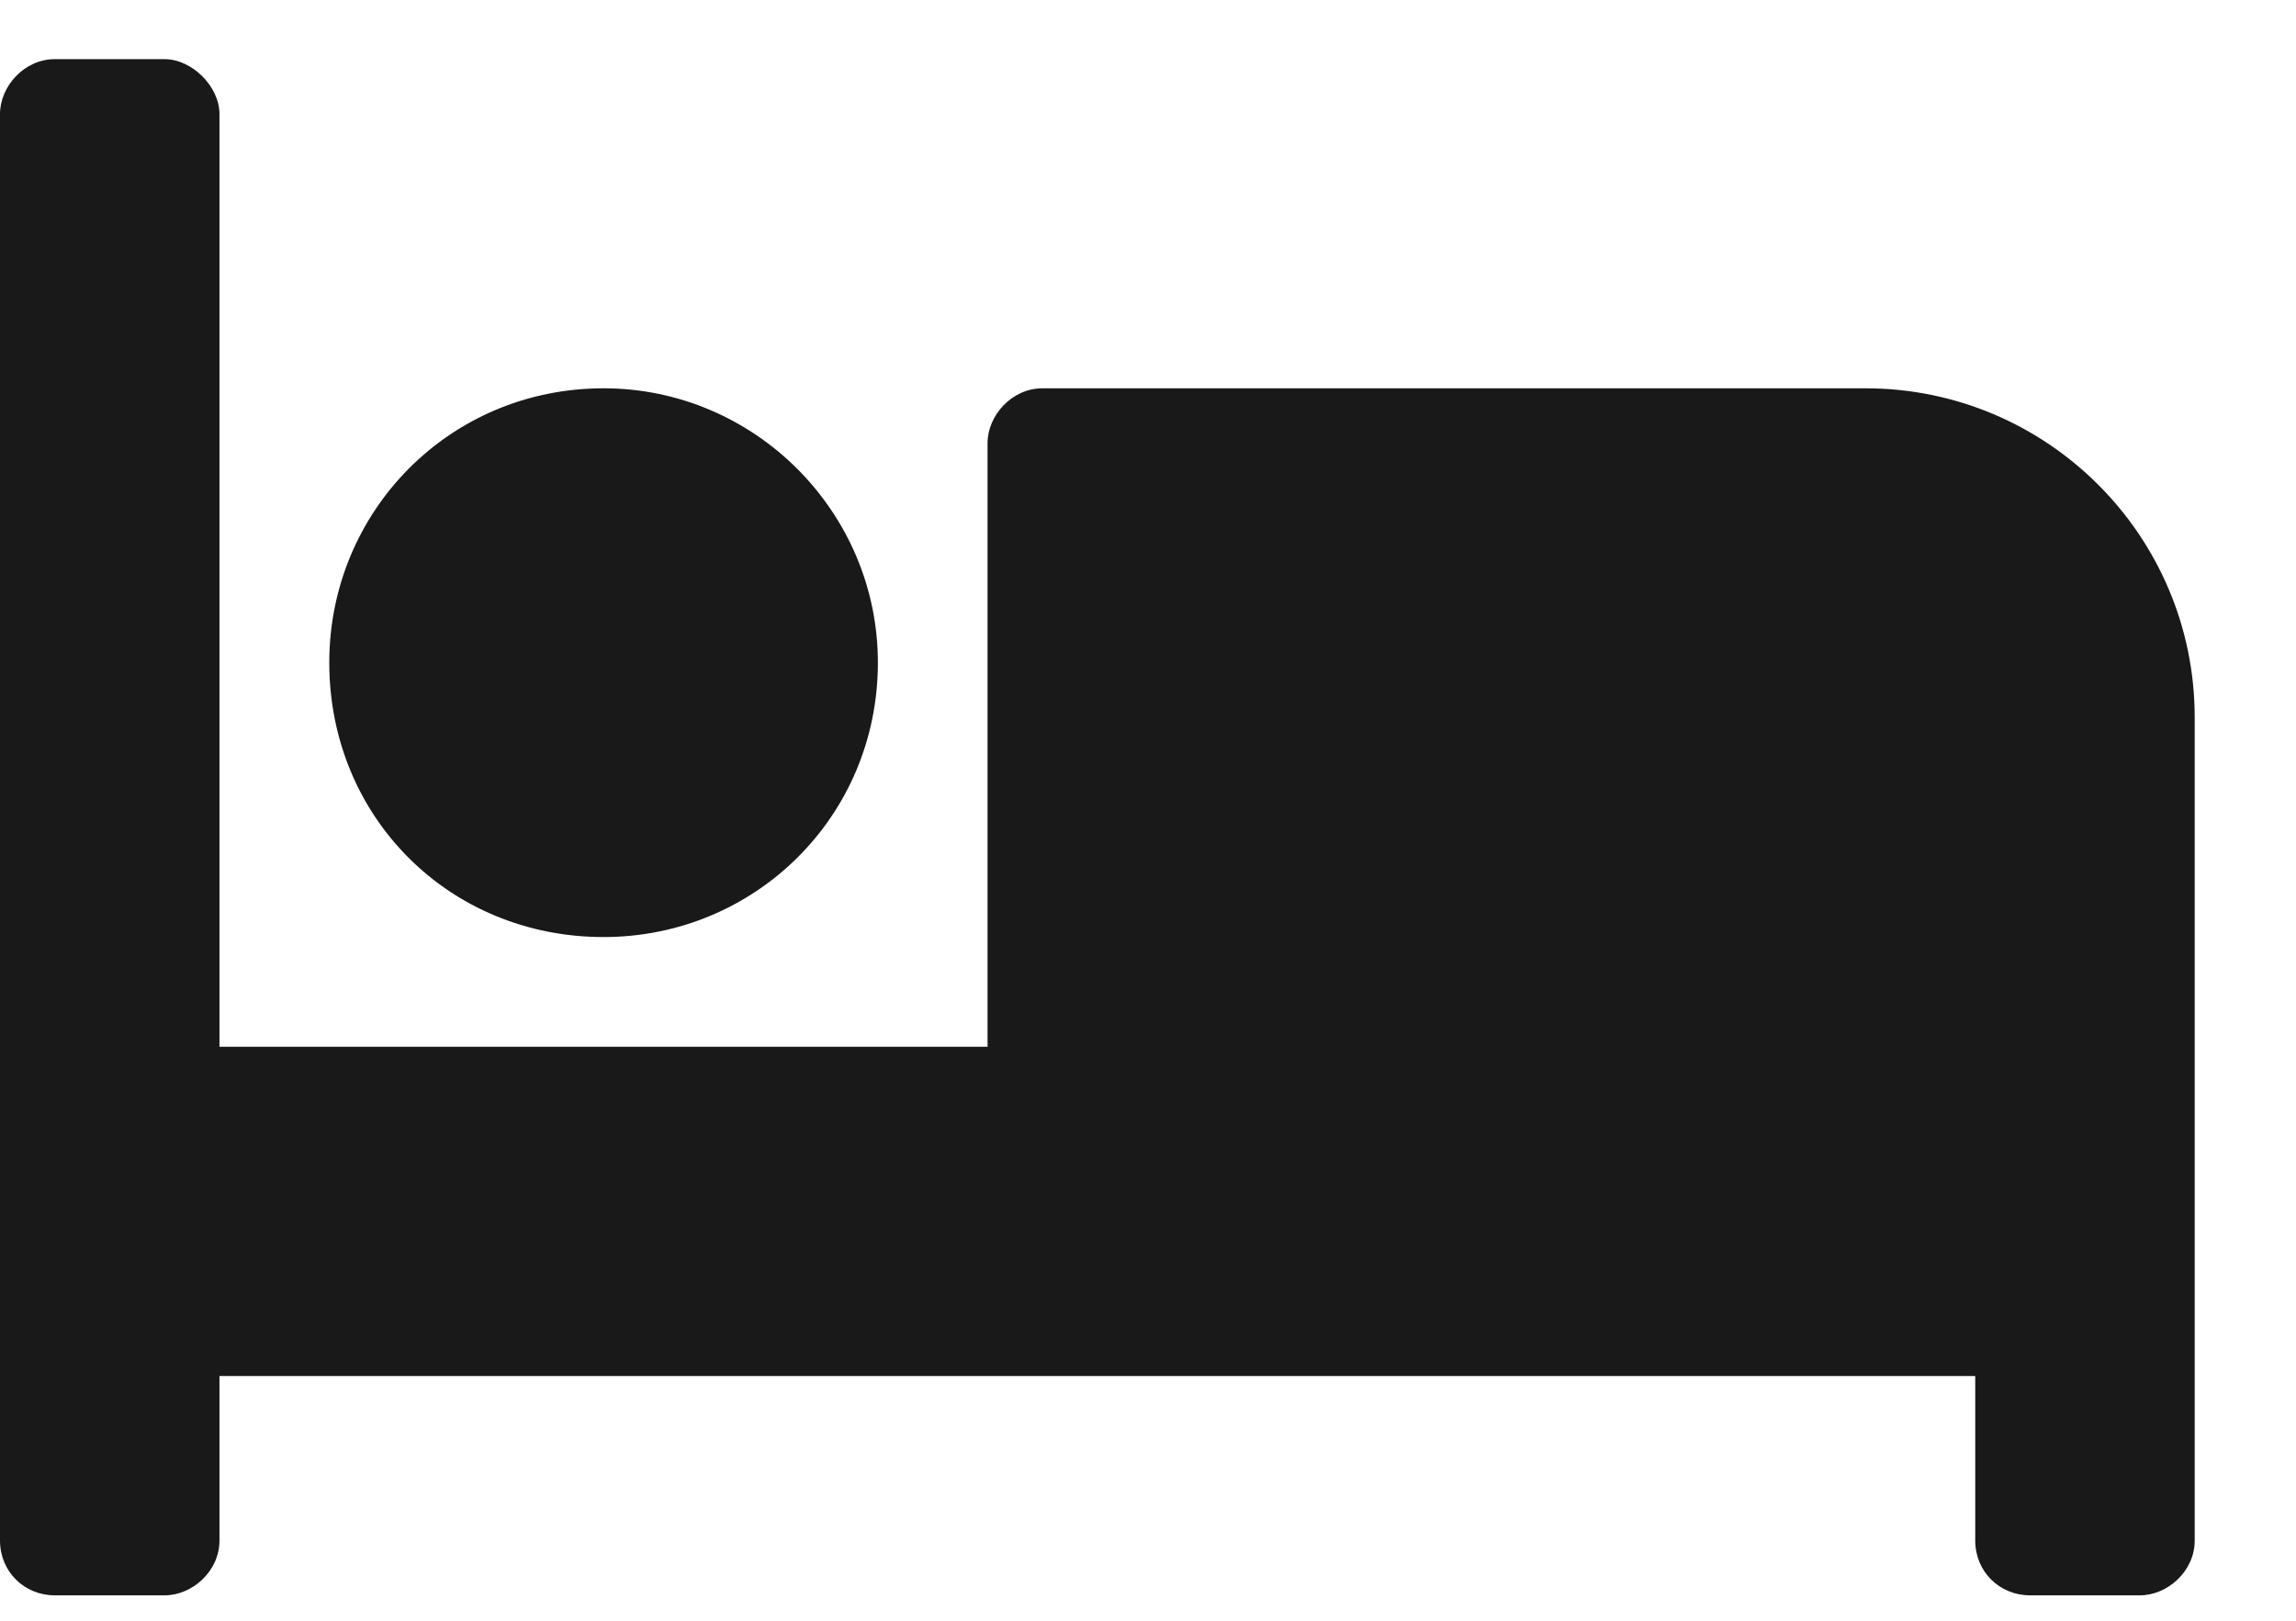 <svg width="17" height="12" viewBox="0 0 17 12" fill="none" xmlns="http://www.w3.org/2000/svg">
<path d="M4.469 6.938C3.326 6.938 2.438 6.049 2.438 4.906C2.438 3.789 3.326 2.875 4.469 2.875C5.586 2.875 6.5 3.789 6.5 4.906C6.5 6.049 5.586 6.938 4.469 6.938ZM13.812 2.875C15.158 2.875 16.25 3.967 16.25 5.312V11.406C16.25 11.635 16.047 11.812 15.844 11.812H15.031C14.803 11.812 14.625 11.635 14.625 11.406V10.188H1.625V11.406C1.625 11.635 1.422 11.812 1.219 11.812H0.406C0.178 11.812 0 11.635 0 11.406V0.844C0 0.641 0.178 0.438 0.406 0.438H1.219C1.422 0.438 1.625 0.641 1.625 0.844V7.75H7.312V3.281C7.312 3.078 7.49 2.875 7.719 2.875H13.812Z" fill="#191919"/>
</svg>
